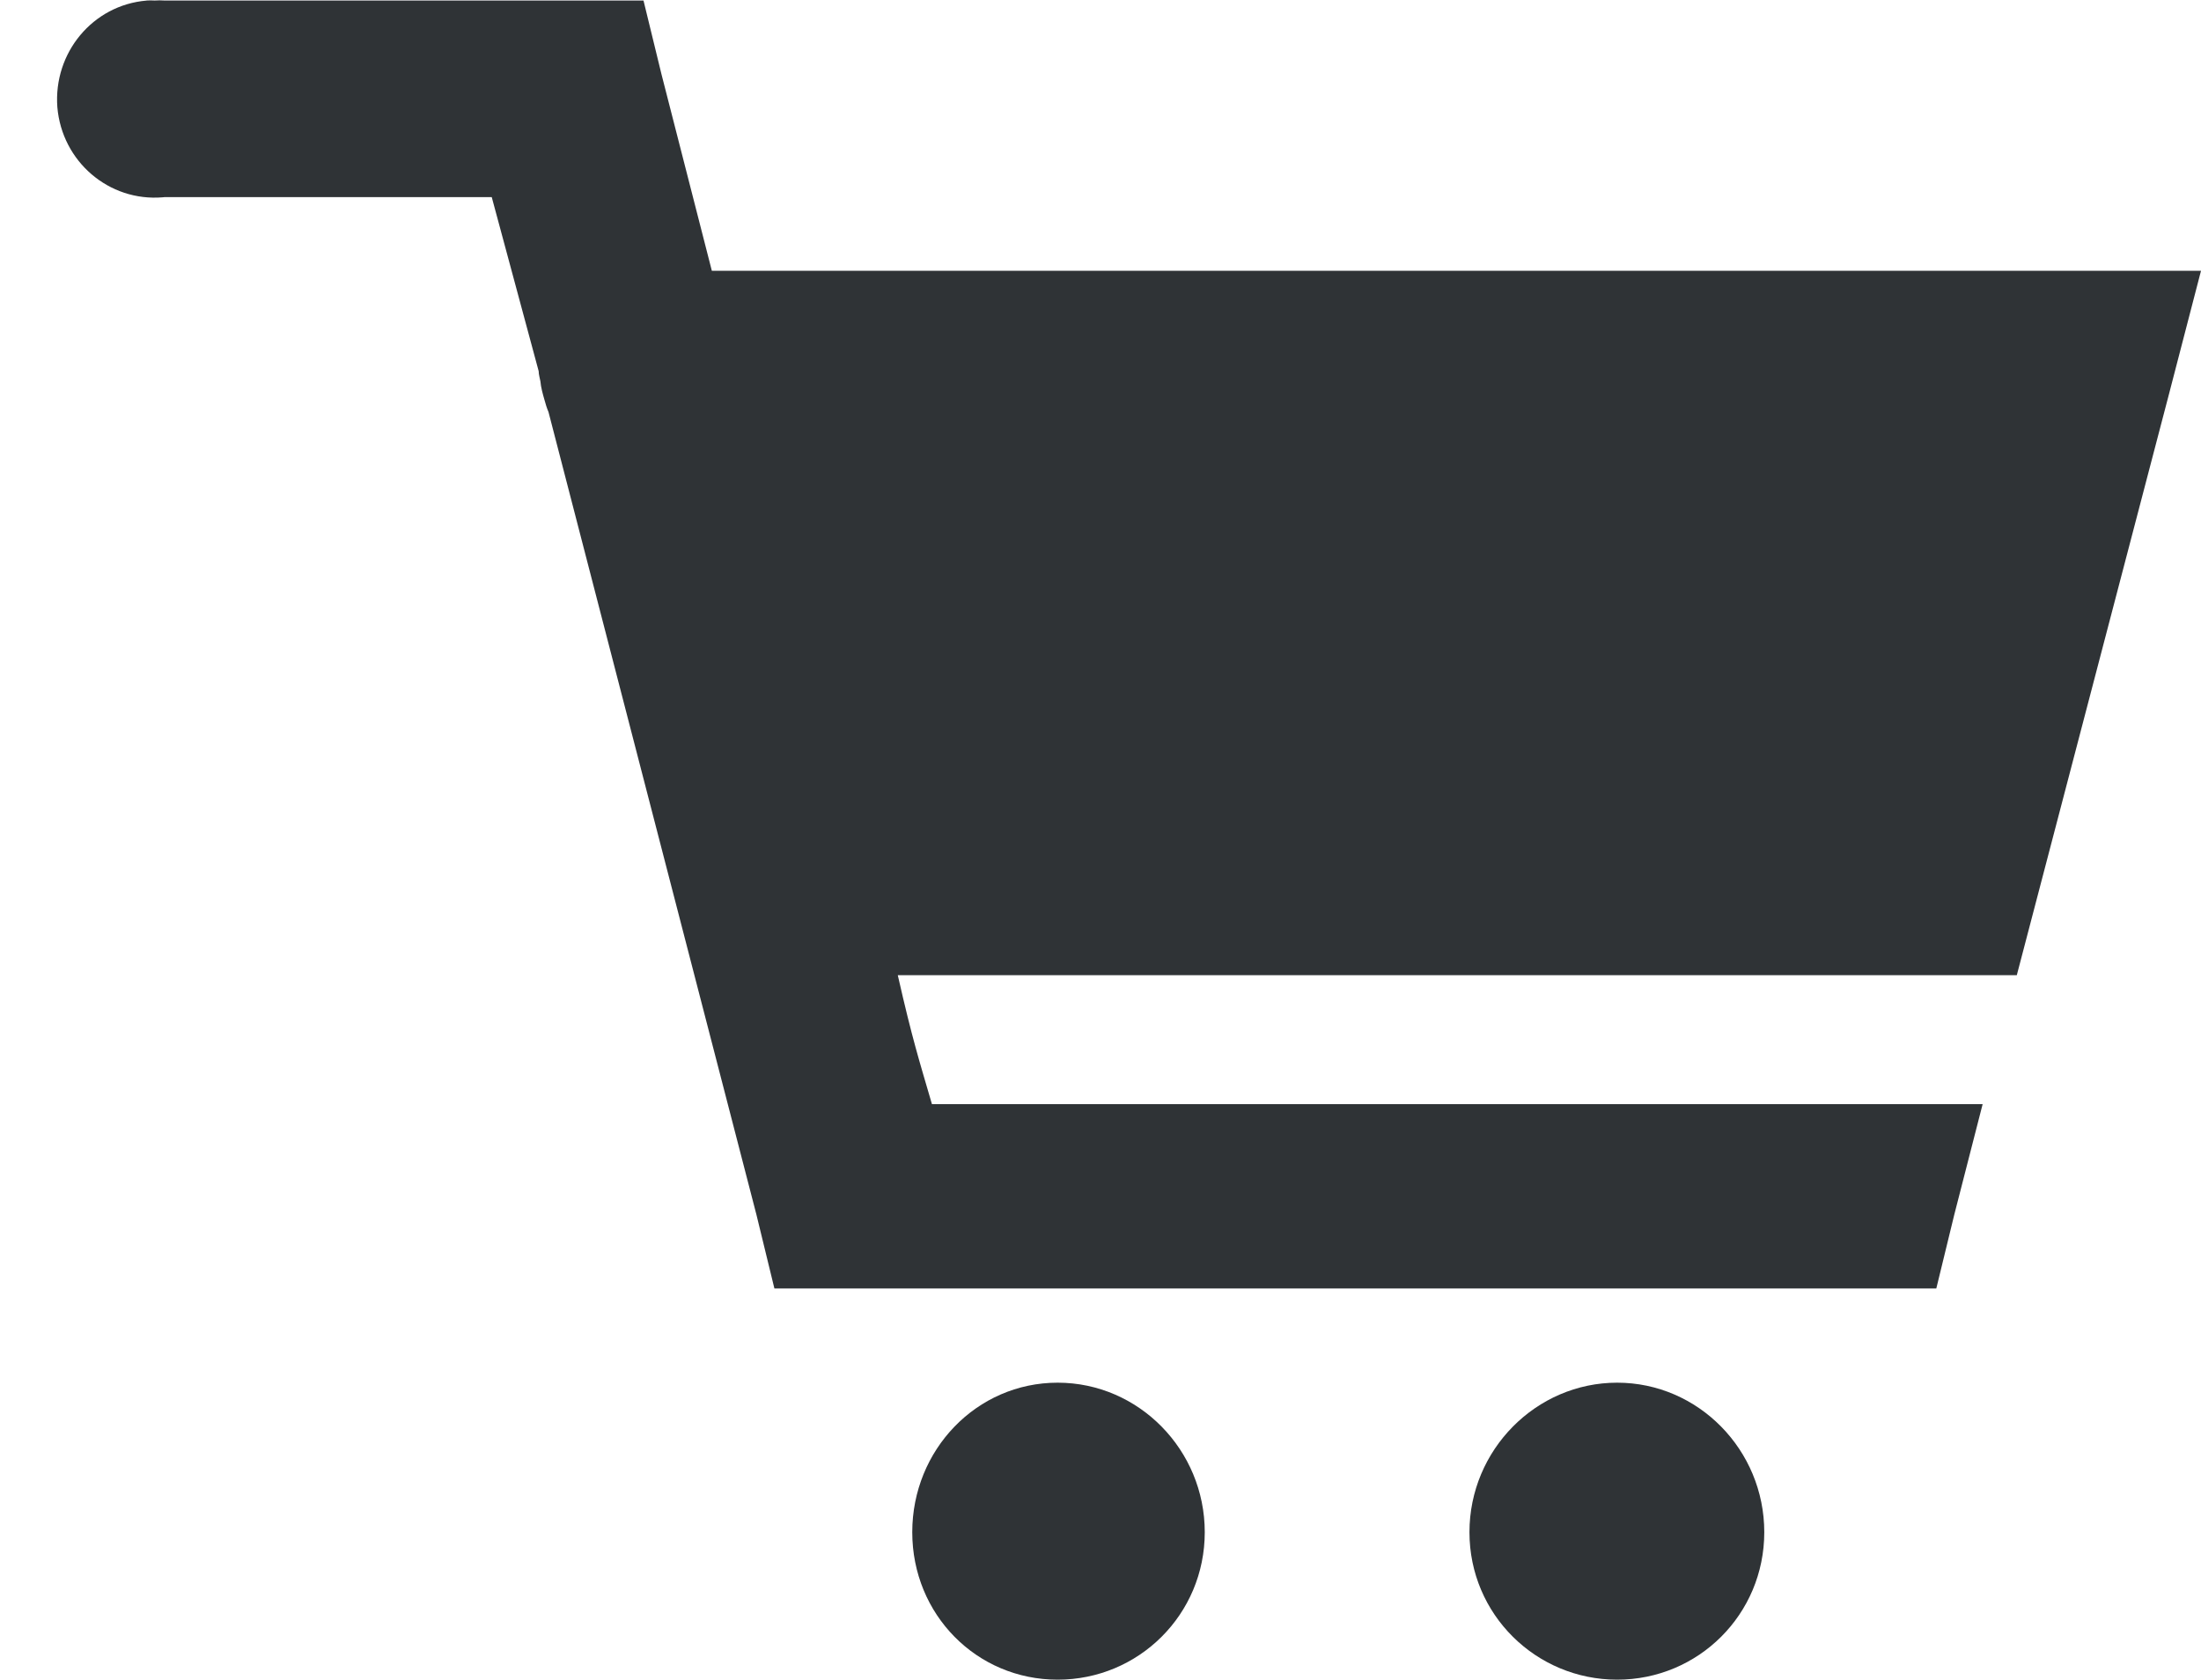 <svg id="SvgjsSvg1000" xmlns="http://www.w3.org/2000/svg" version="1.1" xmlns:xlink="http://www.w3.org/1999/xlink" xmlns:svgjs="http://svgjs.com/svgjs" width="38" height="29" viewBox="0 0 38 29"><title>Shape 4 copy 11</title><desc>Created with Avocode.</desc><defs id="SvgjsDefs1001"></defs><path id="SvgjsPath1007" d="M1251.53 160.01C1250.6 160.088 1249.92 160.912 1249.99 161.85C1250.07 162.788 1250.88 163.484 1251.81 163.406C1251.82 163.405 1251.83 163.403 1251.84 163.403L1257.49 163.403L1258.3 166.407C1258.3 166.466 1258.32 166.525 1258.33 166.583C1258.34 166.692 1258.37 166.798 1258.4 166.902C1258.42 166.974 1258.44 167.044 1258.47 167.113L1262.06 180.97L1262.37 182.243L1282.43 182.243L1282.74 180.97L1283.23 179.061L1265.09 179.061C1264.87 178.307 1264.75 177.934 1264.5 176.834L1283.82 176.834L1286.44 166.831L1287 164.675L1261.29 164.675L1260.42 161.28L1260.11 160.009L1251.84 160.009C1251.78 160.005 1251.73 160.005 1251.67 160.009C1251.62 160.006 1251.57 160.006 1251.53 160.009ZM1267.26 183.869C1265.86 183.869 1264.75 185.03 1264.75 186.45C1264.75 187.87 1265.86 188.996 1267.26 188.996C1268.66 188.996 1269.8 187.87 1269.8 186.45C1269.8 185.03 1268.66 183.869 1267.26 183.869ZM1279.46 186.45C1279.46 187.87 1278.32 188.996 1276.92 188.996C1275.52 188.996 1274.37 187.87 1274.37 186.45C1274.37 185.03 1275.52 183.869 1276.92 183.869C1278.32 183.869 1279.46 185.03 1279.46 186.45Z " fill="#2f3336" fill-opacity="1" transform="matrix(1,0,0,1,-1249,-160)"></path></svg>